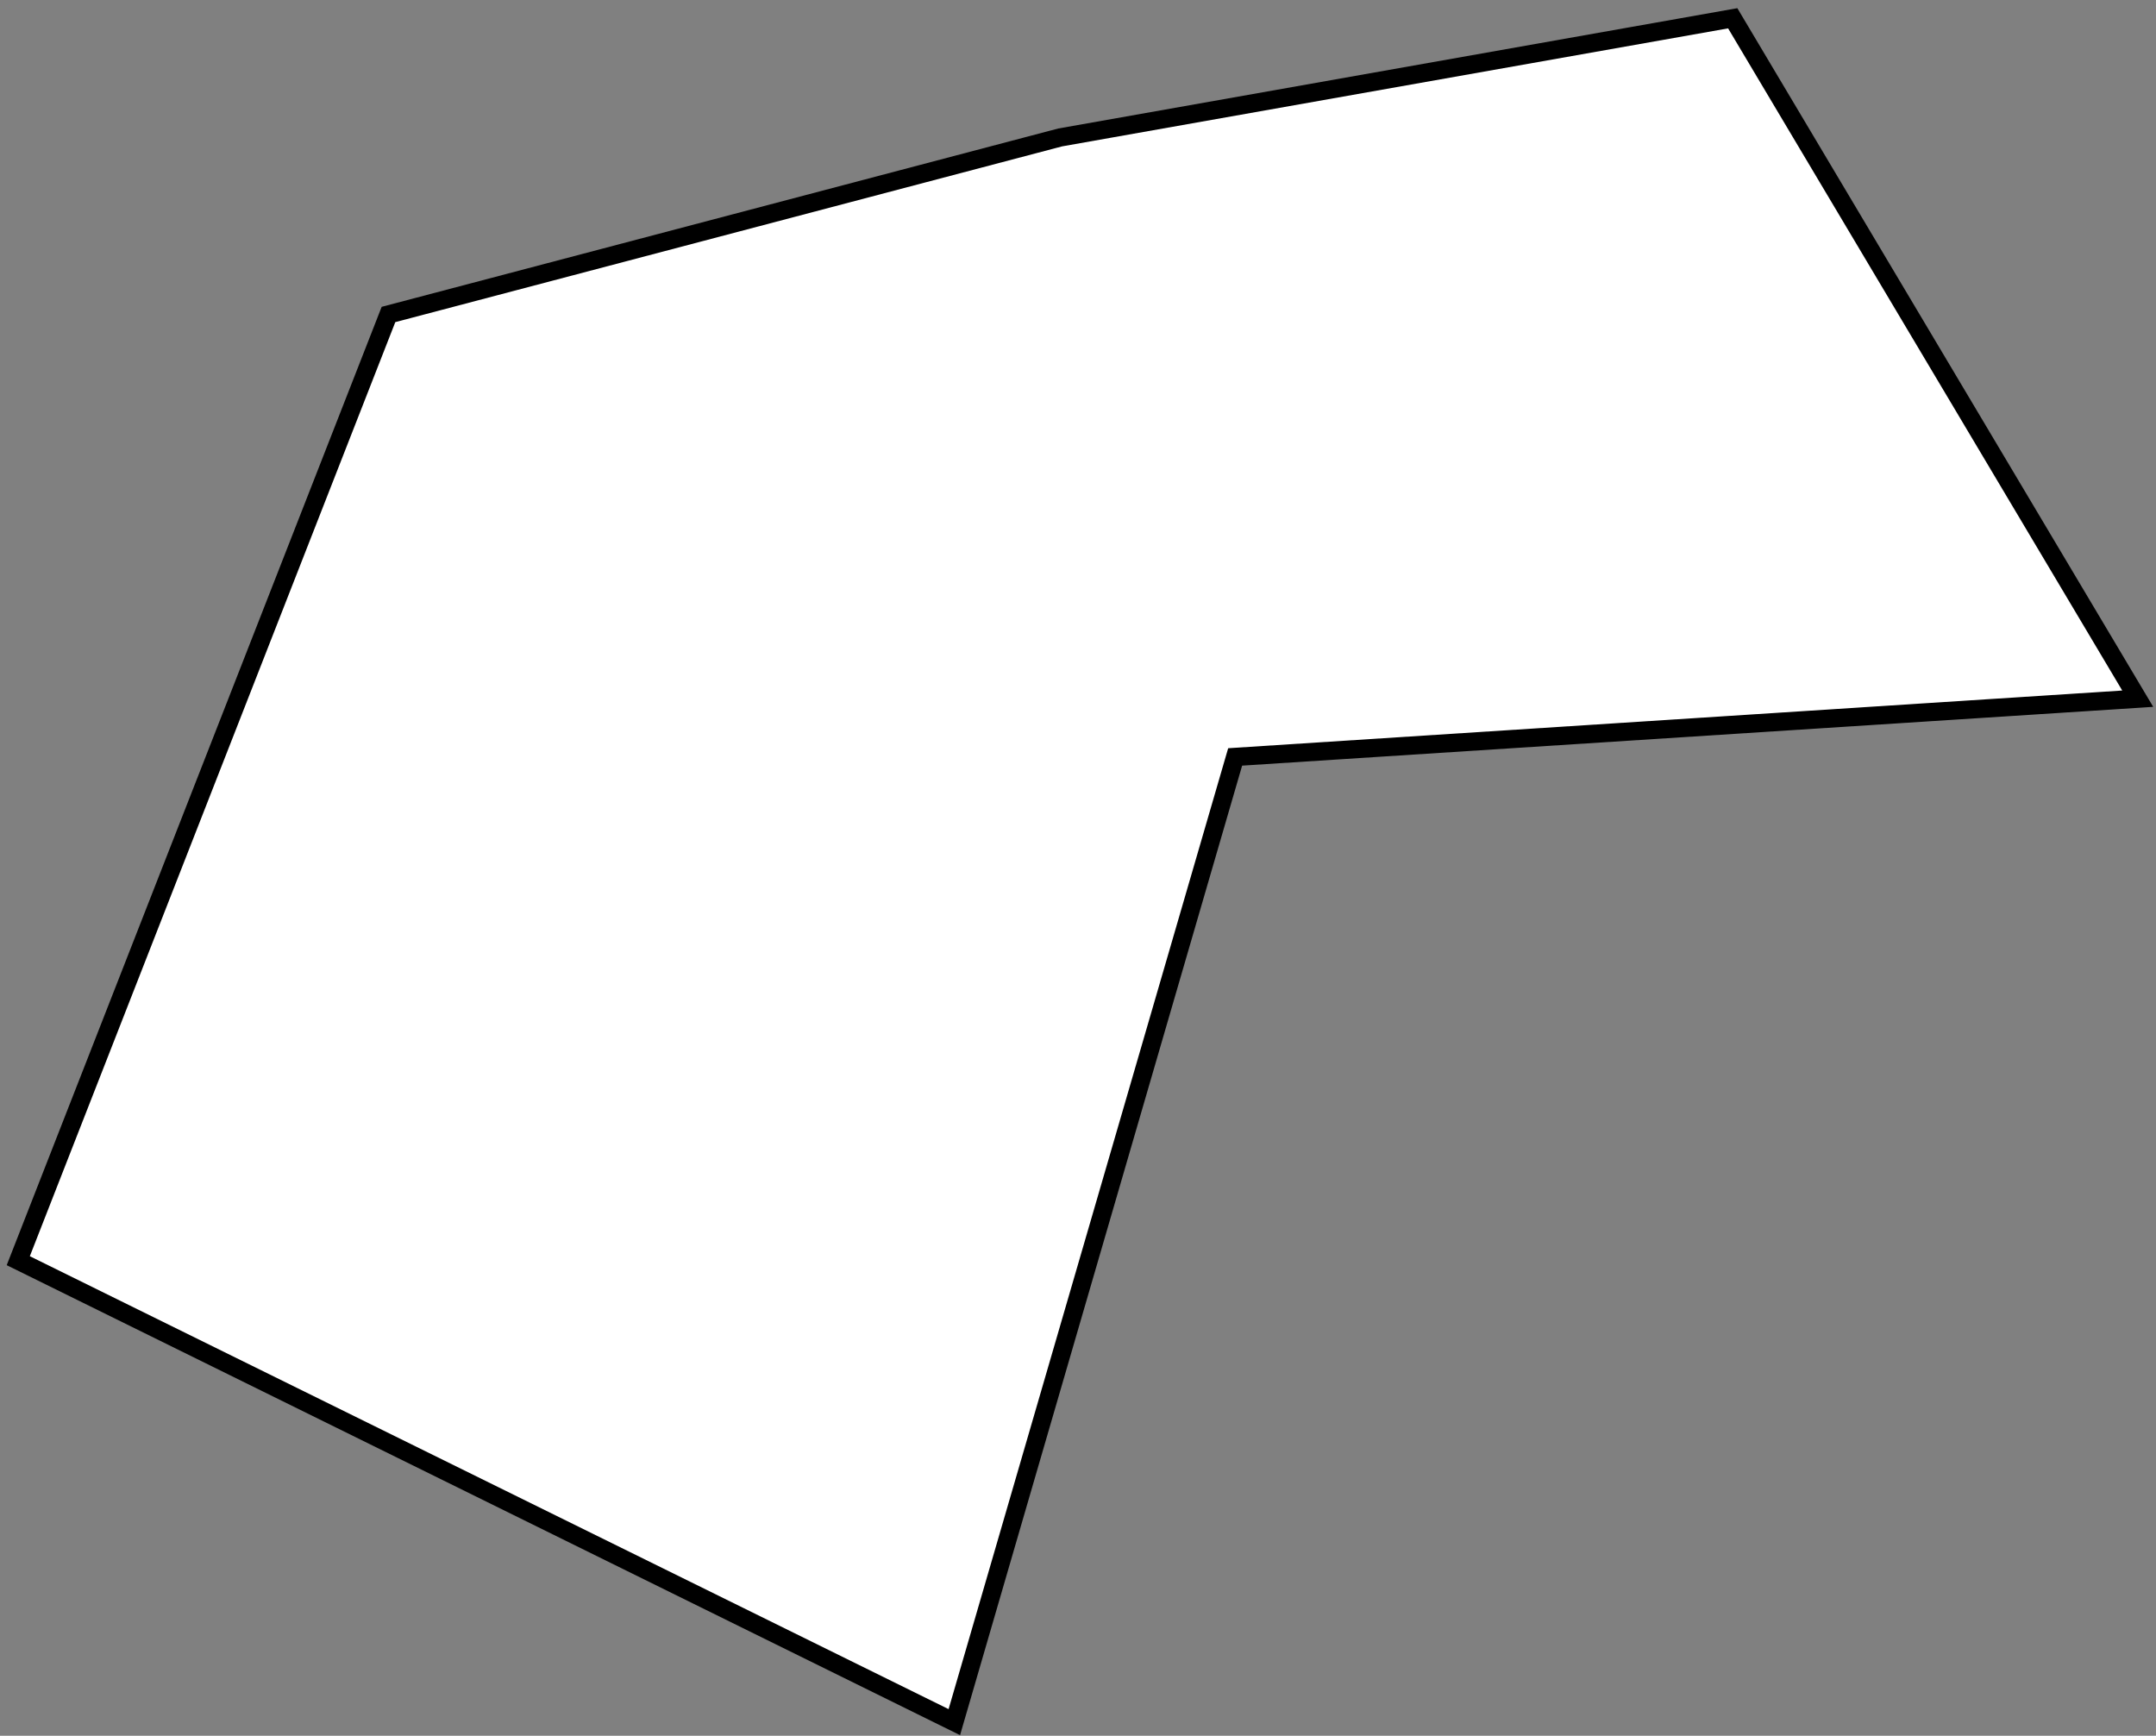 <svg width="118" height="95" viewBox="0 0 118 95" fill="none" xmlns="http://www.w3.org/2000/svg">
<rect x="0" y="0" width="118" height="95" fill="#808080" stroke="none"/>
<path fill-rule="evenodd" clip-rule="evenodd" d="M117 38.24L67.601 41.428L117 38.24L67.601 41.428L52.231 94.255L1 68.999L21.262 17.212L58.021 7.523L94.834 1L117 38.24Z" fill="white"/>
<path d="M117 38.24L67.601 41.428L52.231 94.255L1 68.999L21.262 17.212L58.021 7.523L94.834 1L117 38.24Z" stroke="black"/>
</svg>
